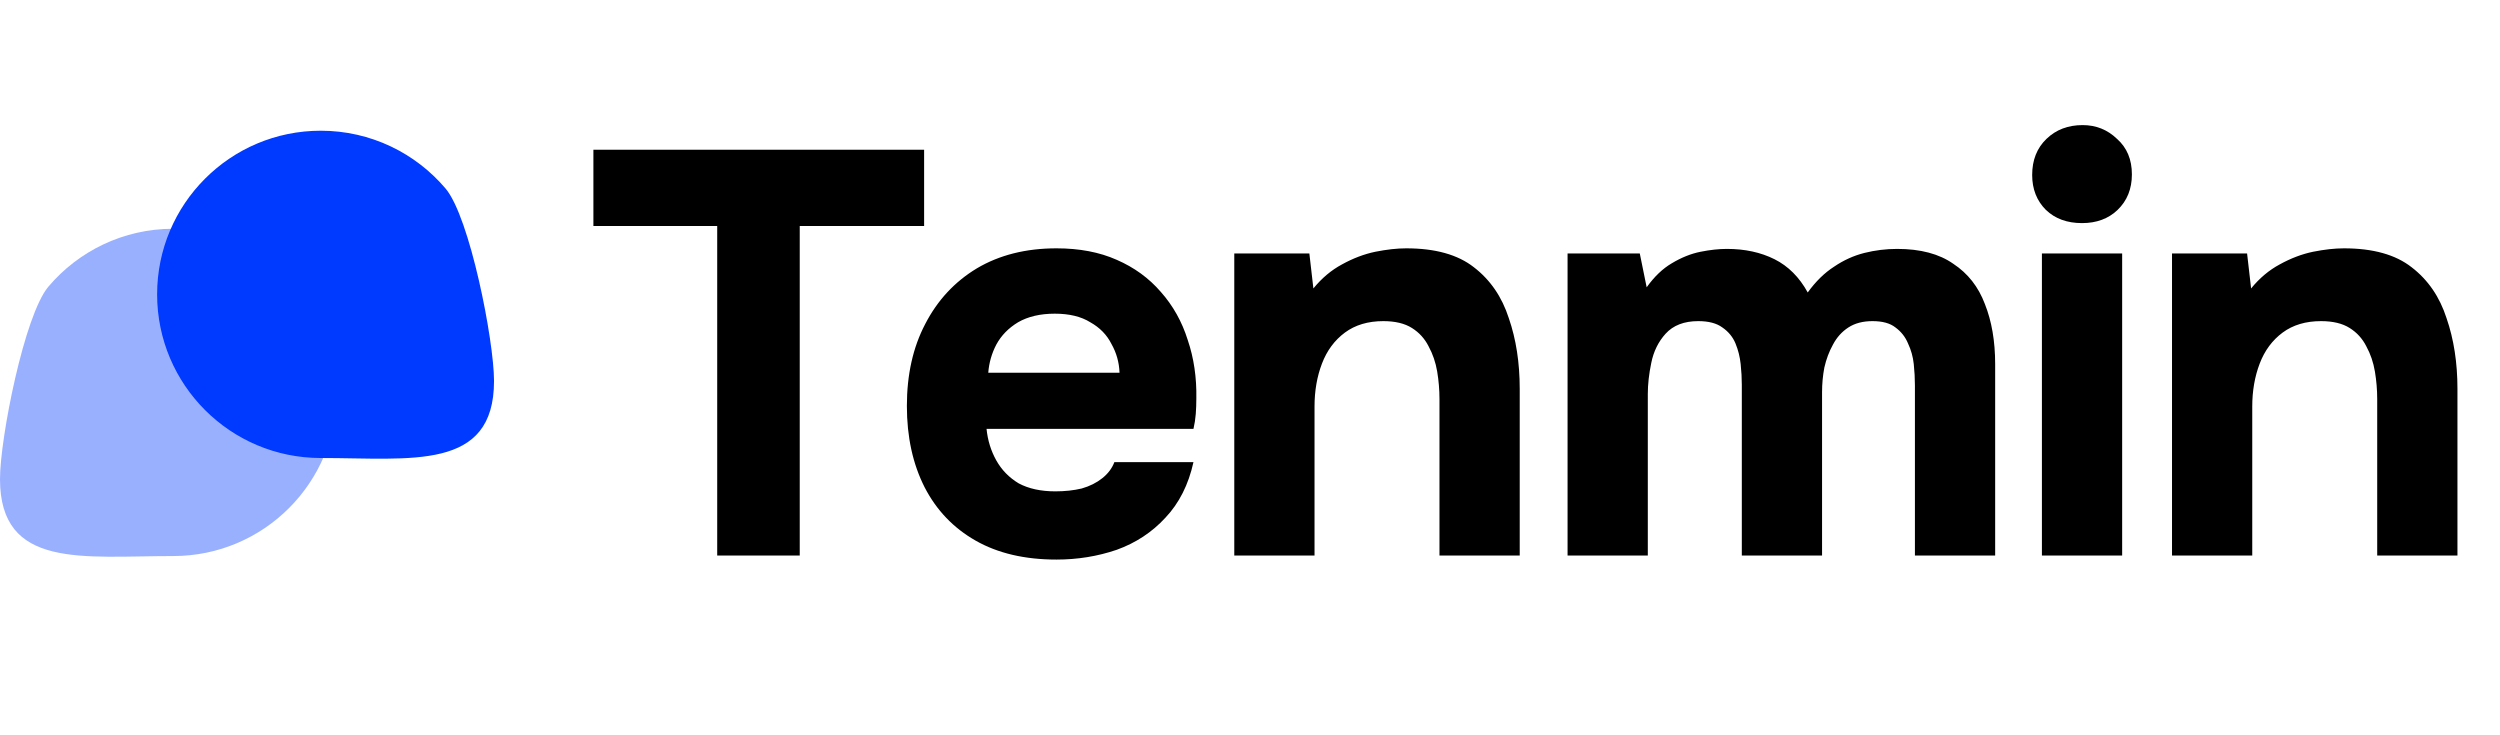<svg width="153" height="45" viewBox="0 0 153 45" fill="none" xmlns="http://www.w3.org/2000/svg">
<path d="M43.893 34V13.83H36.316V9.164H56.556V13.83H48.944V34H43.893ZM64.657 34.246C62.716 34.246 61.067 33.86 59.711 33.088C58.354 32.316 57.313 31.229 56.589 29.826C55.864 28.399 55.501 26.739 55.501 24.844C55.501 22.927 55.875 21.255 56.624 19.828C57.372 18.378 58.424 17.244 59.781 16.425C61.16 15.607 62.786 15.198 64.657 15.198C66.06 15.198 67.287 15.432 68.34 15.899C69.416 16.367 70.316 17.022 71.041 17.864C71.789 18.706 72.339 19.688 72.69 20.81C73.064 21.91 73.239 23.102 73.216 24.388C73.216 24.716 73.204 25.032 73.181 25.335C73.157 25.64 73.111 25.944 73.04 26.248H60.377C60.447 26.949 60.646 27.592 60.973 28.177C61.301 28.762 61.757 29.229 62.341 29.58C62.95 29.907 63.698 30.071 64.587 30.071C65.171 30.071 65.709 30.013 66.2 29.896C66.691 29.756 67.112 29.545 67.463 29.264C67.814 28.984 68.059 28.656 68.2 28.282H73.04C72.736 29.662 72.163 30.796 71.322 31.685C70.503 32.574 69.509 33.228 68.34 33.649C67.171 34.047 65.943 34.246 64.657 34.246ZM60.482 22.81H68.515C68.492 22.178 68.328 21.594 68.024 21.056C67.744 20.495 67.311 20.05 66.726 19.723C66.165 19.372 65.44 19.197 64.551 19.197C63.663 19.197 62.914 19.372 62.306 19.723C61.722 20.074 61.277 20.53 60.973 21.091C60.693 21.629 60.529 22.202 60.482 22.81ZM75.538 34V15.514H80.133L80.379 17.653C80.893 17.022 81.478 16.531 82.133 16.18C82.811 15.806 83.489 15.549 84.167 15.408C84.869 15.268 85.5 15.198 86.061 15.198C87.839 15.198 89.219 15.584 90.201 16.355C91.206 17.127 91.92 18.168 92.341 19.477C92.785 20.764 93.007 22.202 93.007 23.792V34H88.096V24.424C88.096 23.862 88.049 23.301 87.956 22.74C87.862 22.178 87.687 21.664 87.43 21.196C87.196 20.729 86.857 20.354 86.412 20.074C85.968 19.793 85.383 19.653 84.658 19.653C83.723 19.653 82.939 19.887 82.308 20.354C81.677 20.822 81.209 21.453 80.905 22.249C80.601 23.044 80.449 23.921 80.449 24.88V34H75.538ZM95.935 34V15.514H100.355L100.776 17.583C101.244 16.928 101.758 16.437 102.319 16.11C102.904 15.759 103.489 15.525 104.073 15.408C104.658 15.291 105.196 15.233 105.687 15.233C106.786 15.233 107.757 15.443 108.599 15.864C109.44 16.285 110.119 16.963 110.633 17.899C111.124 17.221 111.662 16.695 112.247 16.32C112.831 15.923 113.451 15.642 114.106 15.478C114.761 15.315 115.427 15.233 116.105 15.233C117.532 15.233 118.678 15.537 119.543 16.145C120.432 16.73 121.075 17.548 121.472 18.6C121.893 19.653 122.104 20.881 122.104 22.284V34H117.193V23.582C117.193 23.161 117.169 22.728 117.123 22.284C117.076 21.839 116.959 21.418 116.772 21.021C116.608 20.623 116.351 20.296 116 20.039C115.673 19.781 115.205 19.653 114.597 19.653C114.012 19.653 113.521 19.781 113.124 20.039C112.726 20.296 112.41 20.647 112.177 21.091C111.943 21.512 111.767 21.98 111.65 22.494C111.557 22.985 111.51 23.488 111.51 24.003V34H106.599V23.547C106.599 23.149 106.576 22.728 106.529 22.284C106.482 21.839 106.377 21.418 106.213 21.021C106.049 20.623 105.781 20.296 105.406 20.039C105.056 19.781 104.564 19.653 103.933 19.653C103.068 19.653 102.401 19.91 101.934 20.424C101.489 20.916 101.197 21.512 101.057 22.213C100.916 22.892 100.846 23.523 100.846 24.108V34H95.935ZM124.965 34V15.514H129.876V34H124.965ZM127.42 13.654C126.508 13.654 125.772 13.385 125.211 12.848C124.649 12.286 124.369 11.573 124.369 10.708C124.369 9.796 124.661 9.059 125.246 8.498C125.83 7.936 126.567 7.656 127.456 7.656C128.274 7.656 128.976 7.936 129.56 8.498C130.168 9.036 130.472 9.761 130.472 10.673C130.472 11.561 130.18 12.286 129.595 12.848C129.034 13.385 128.309 13.654 127.42 13.654ZM132.927 34V15.514H137.522L137.768 17.653C138.282 17.022 138.867 16.531 139.522 16.18C140.2 15.806 140.878 15.549 141.556 15.408C142.258 15.268 142.889 15.198 143.451 15.198C145.228 15.198 146.608 15.584 147.59 16.355C148.596 17.127 149.309 18.168 149.73 19.477C150.174 20.764 150.396 22.202 150.396 23.792V34H145.485V24.424C145.485 23.862 145.438 23.301 145.345 22.74C145.251 22.178 145.076 21.664 144.819 21.196C144.585 20.729 144.246 20.354 143.801 20.074C143.357 19.793 142.772 19.653 142.048 19.653C141.112 19.653 140.329 19.887 139.697 20.354C139.066 20.822 138.598 21.453 138.294 22.249C137.99 23.044 137.838 23.921 137.838 24.88V34H132.927Z" fill="black"/>
<path d="M20.619 24.015C20.619 29.546 16.135 34.03 10.604 34.03C5.073 34.03 0 34.848 0 29.317C0 26.846 1.484 19.281 2.968 17.535C4.805 15.372 7.544 14 10.604 14C16.135 14 20.619 18.484 20.619 24.015Z" fill="#99B0FF"/>
<path d="M9.616 18.015C9.616 23.546 14.099 28.03 19.63 28.03C25.162 28.03 30.234 28.848 30.234 23.317C30.234 20.846 28.75 13.281 27.266 11.535C25.429 9.372 22.69 8 19.63 8C14.099 8 9.616 12.484 9.616 18.015Z" fill="#0039FF"/>
</svg>
